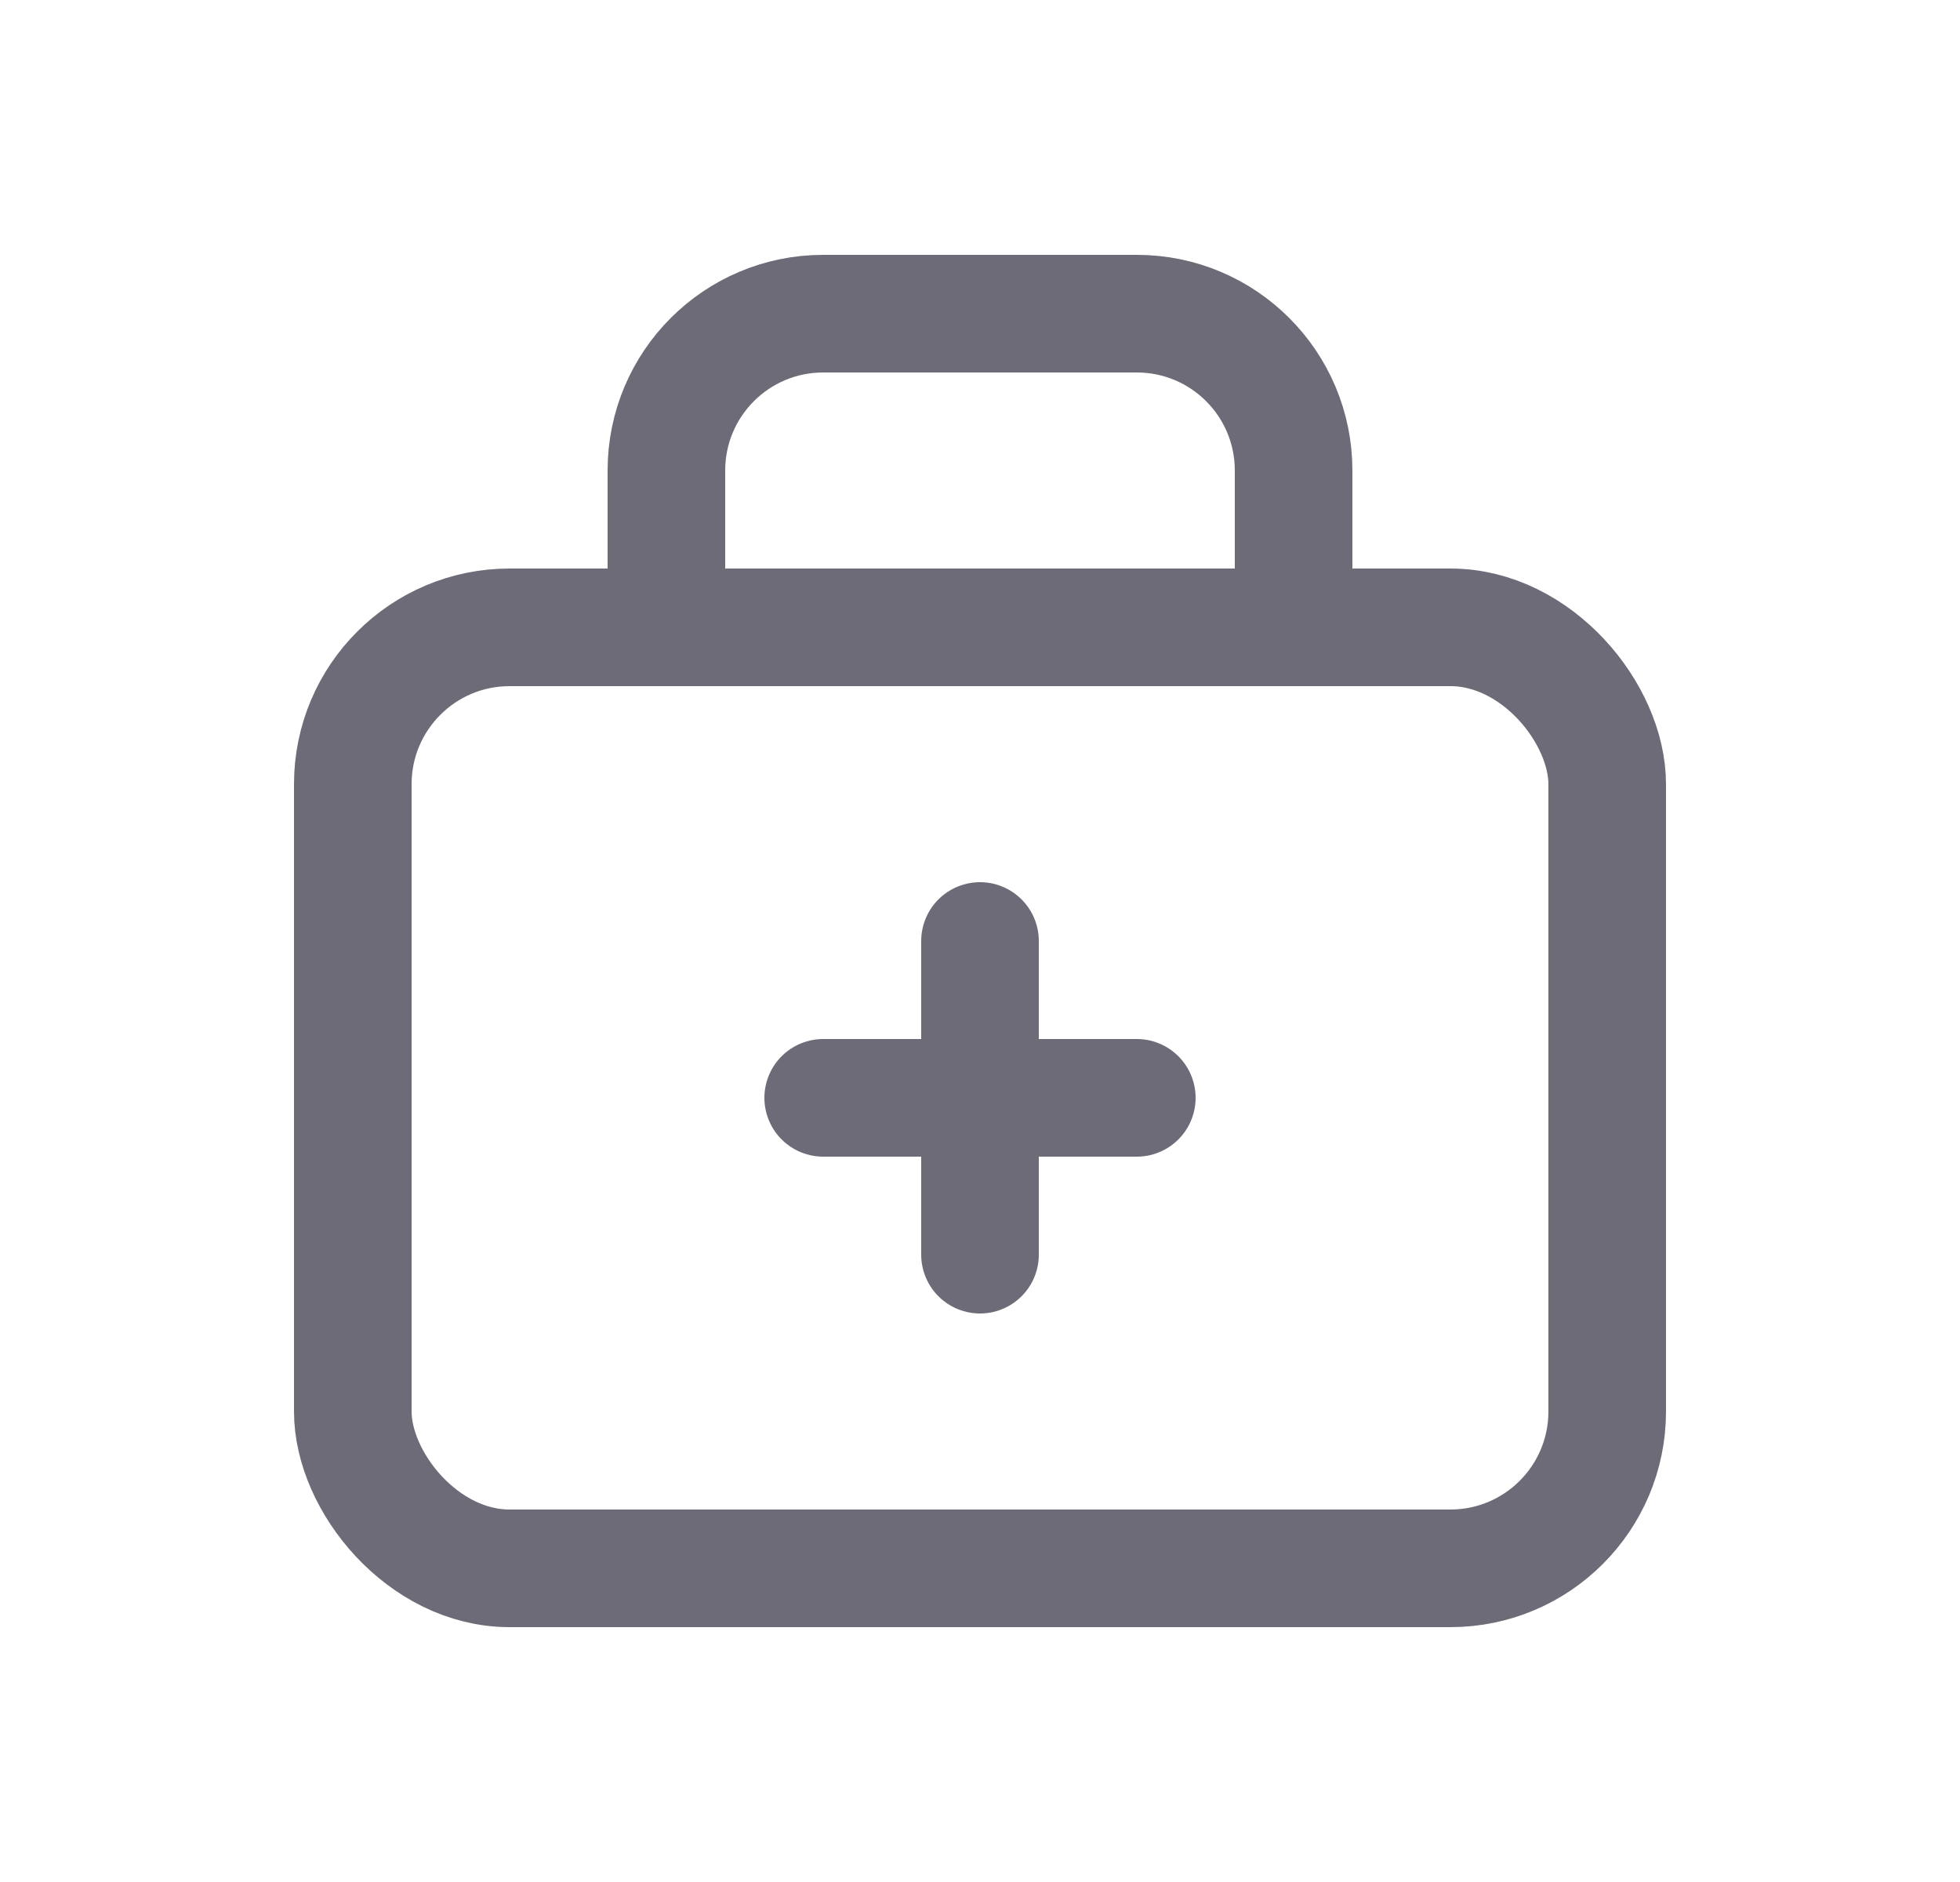 <svg width="25" height="24" viewBox="0 0 25 24" fill="none" xmlns="http://www.w3.org/2000/svg">
<path d="M8.5 8V6C8.5 4.895 9.395 4 10.5 4H14.5C15.605 4 16.5 4.895 16.5 6V8" stroke="#6D6B77" stroke-width="1.5" stroke-linecap="round" stroke-linejoin="round"/>
<rect x="4.5" y="8" width="16" height="12" rx="2" stroke="#6D6B77" stroke-width="1.5" stroke-linecap="round" stroke-linejoin="round"/>
<path d="M10.5 14H14.5" stroke="#6D6B77" stroke-width="1.5" stroke-linecap="round" stroke-linejoin="round"/>
<path d="M12.5 12V16" stroke="#6D6B77" stroke-width="1.5" stroke-linecap="round" stroke-linejoin="round"/>
</svg>
